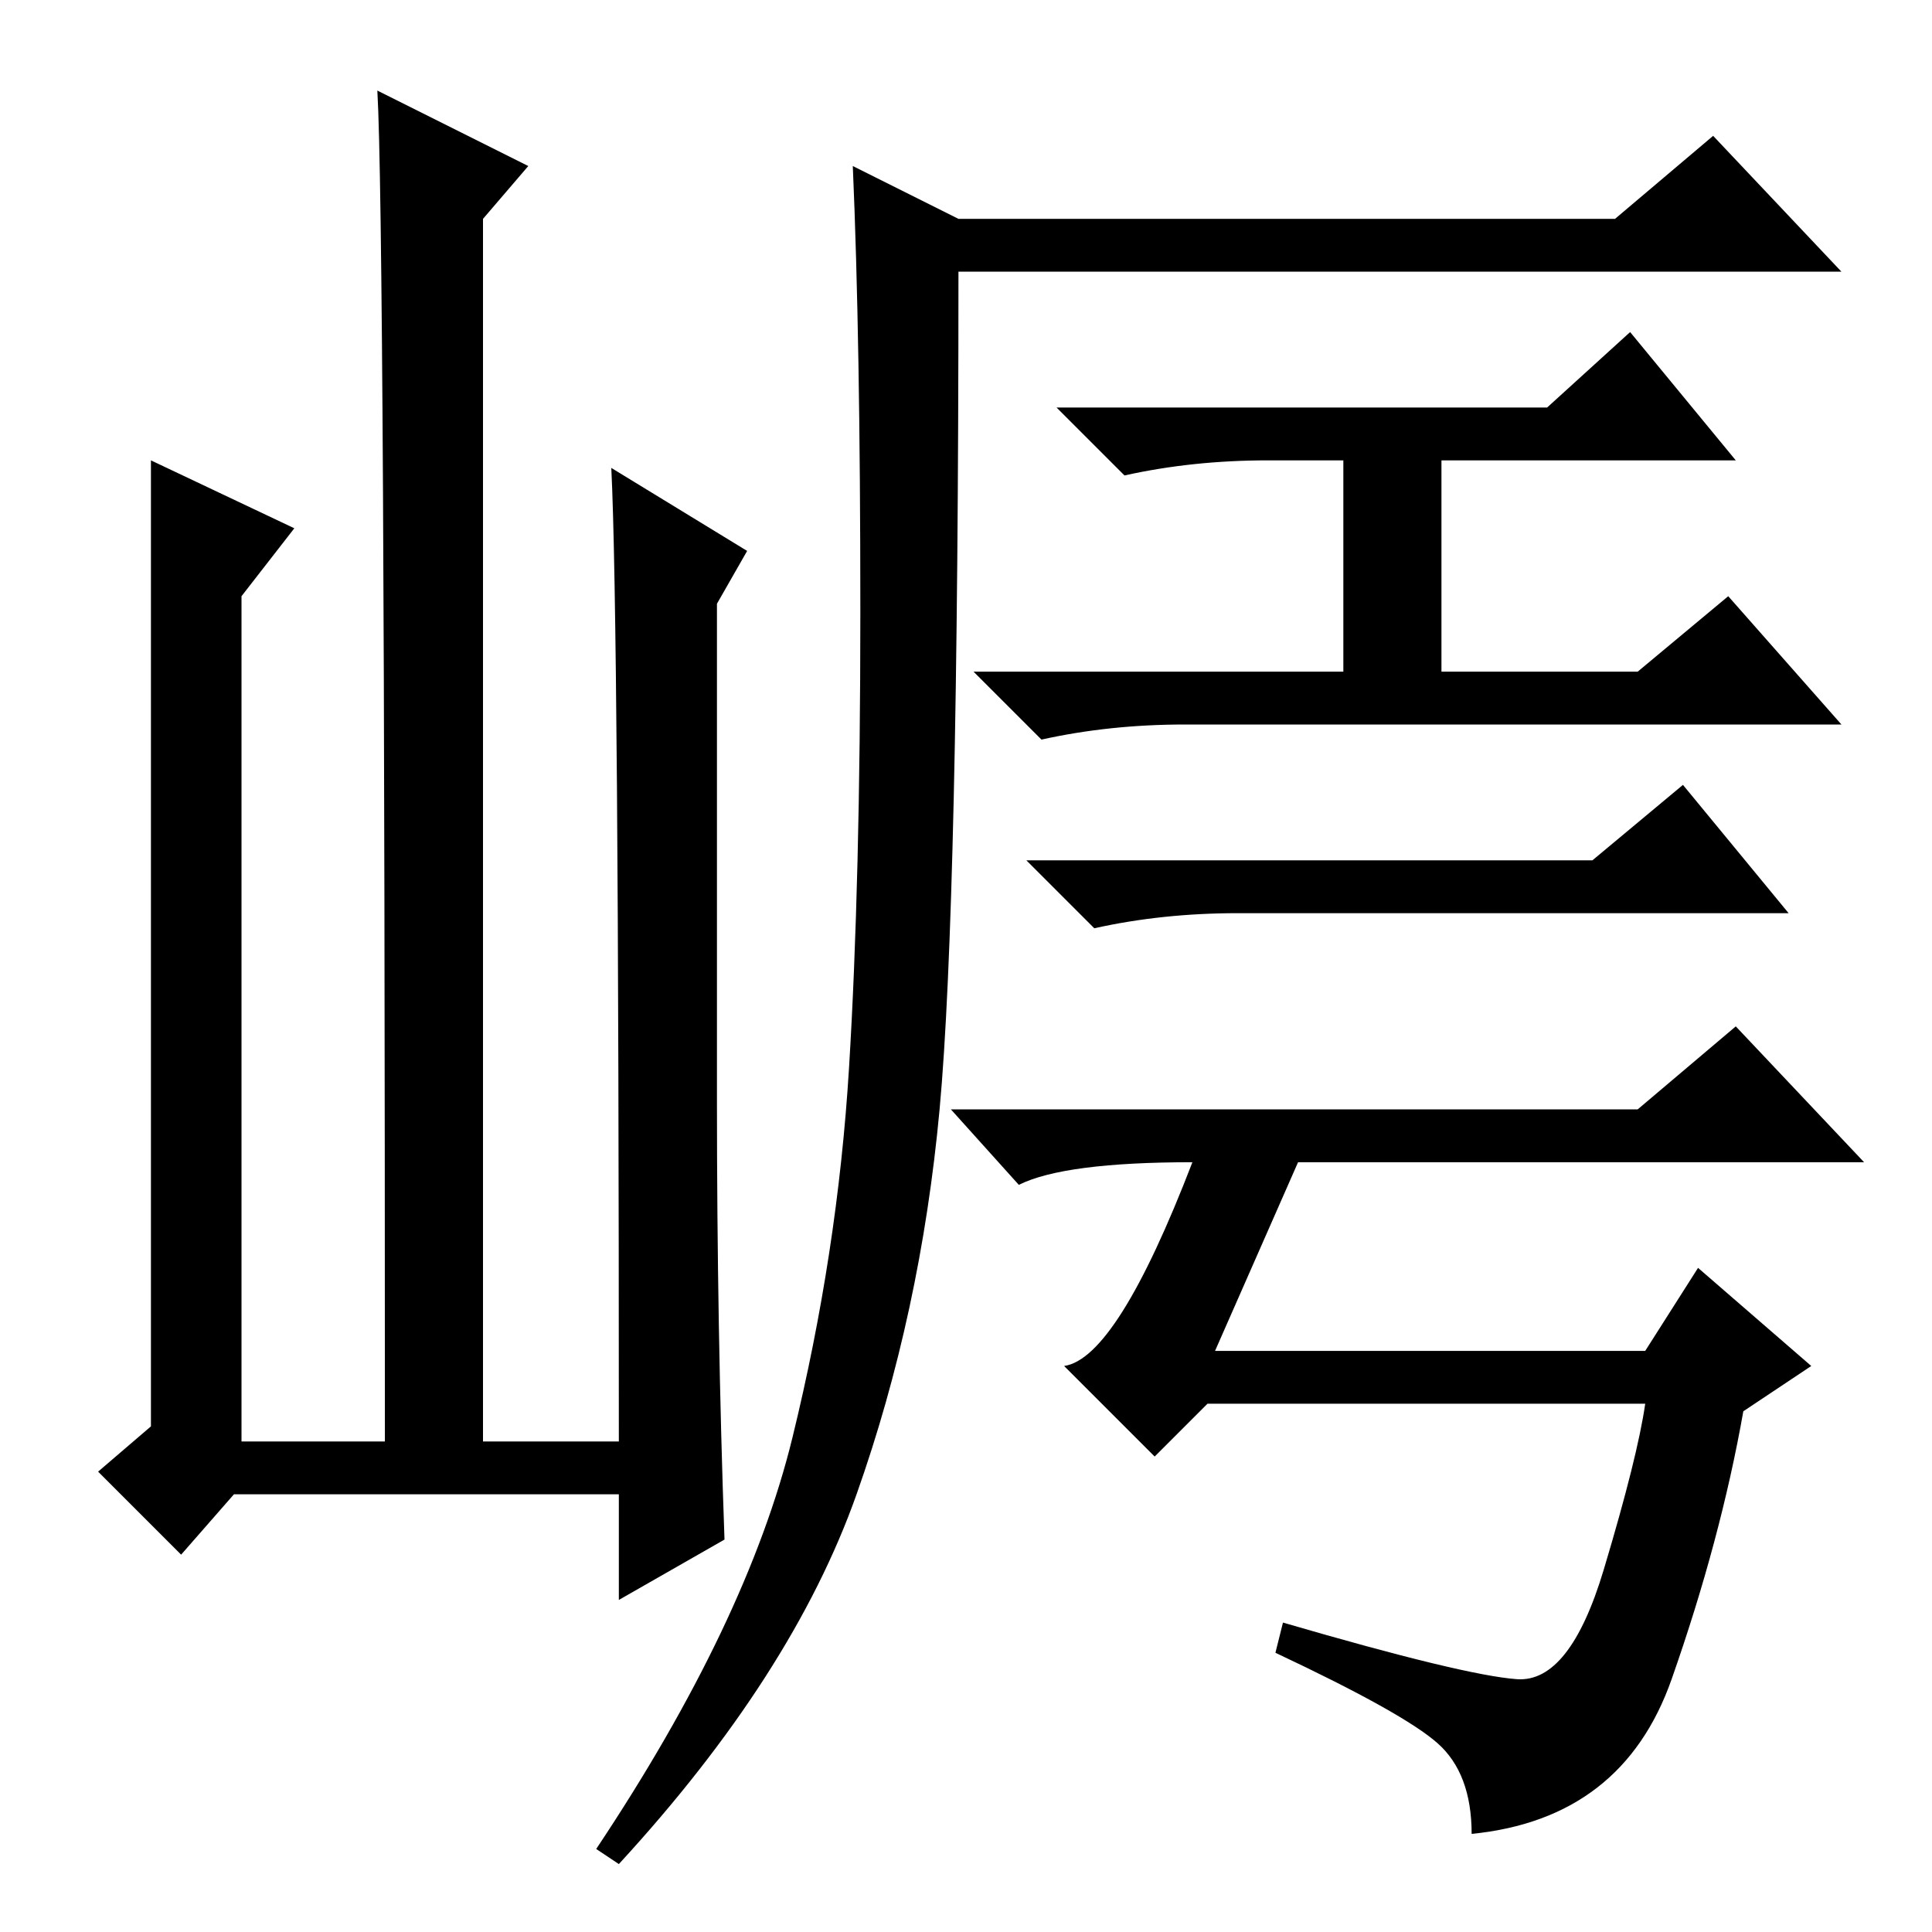 <?xml version="1.0" standalone="no"?>
<!DOCTYPE svg PUBLIC "-//W3C//DTD SVG 1.1//EN" "http://www.w3.org/Graphics/SVG/1.1/DTD/svg11.dtd" >
<svg xmlns="http://www.w3.org/2000/svg" xmlns:xlink="http://www.w3.org/1999/xlink" version="1.1" viewBox="0 -36 256 256">
  <g transform="matrix(1 0 0 -1 0 220)">
   <path fill="currentColor"
d="M105 65.5q6 24.5 7.5 49t1.5 60.5t-1 59l14 -7h87l13 11l17 -18h-117q0 -84 -2.5 -111t-11 -51t-31.5 -49l-3 2q20 30 26 54.5zM205 202l11 10l14 -17h-39v-28h26l12 10l15 -17h-87q-10 0 -19 -2l-9 9h49v28h-10q-10 0 -19 -2l-9 9h65zM223 152l14 -17h-73q-10 0 -19 -2
l-9 9h75zM190.5 25q-4.5 4 -21.5 12l1 4q24 -7 31 -7.5t11.5 14.5t5.5 22h-58l-7 -7l-12 12q7 1 17 27q-17 0 -23 -3l-9 10h91l13 11l17 -18h-75l-11 -25h57l7 11l15 -13l-9 -6q-3 -17 -9.5 -35.5t-26.5 -20.5q0 8 -4.5 12zM31 58l-7 -8l-11 11l7 6v128l19 -9l-7 -9v-112h19
q0 162 -1 179l20 -10l-6 -7v-162h18q0 109 -1 129l18 -11l-4 -7v-66q0 -30 1 -58l-14 -8v14h-51z" />
  </g>

</svg>

